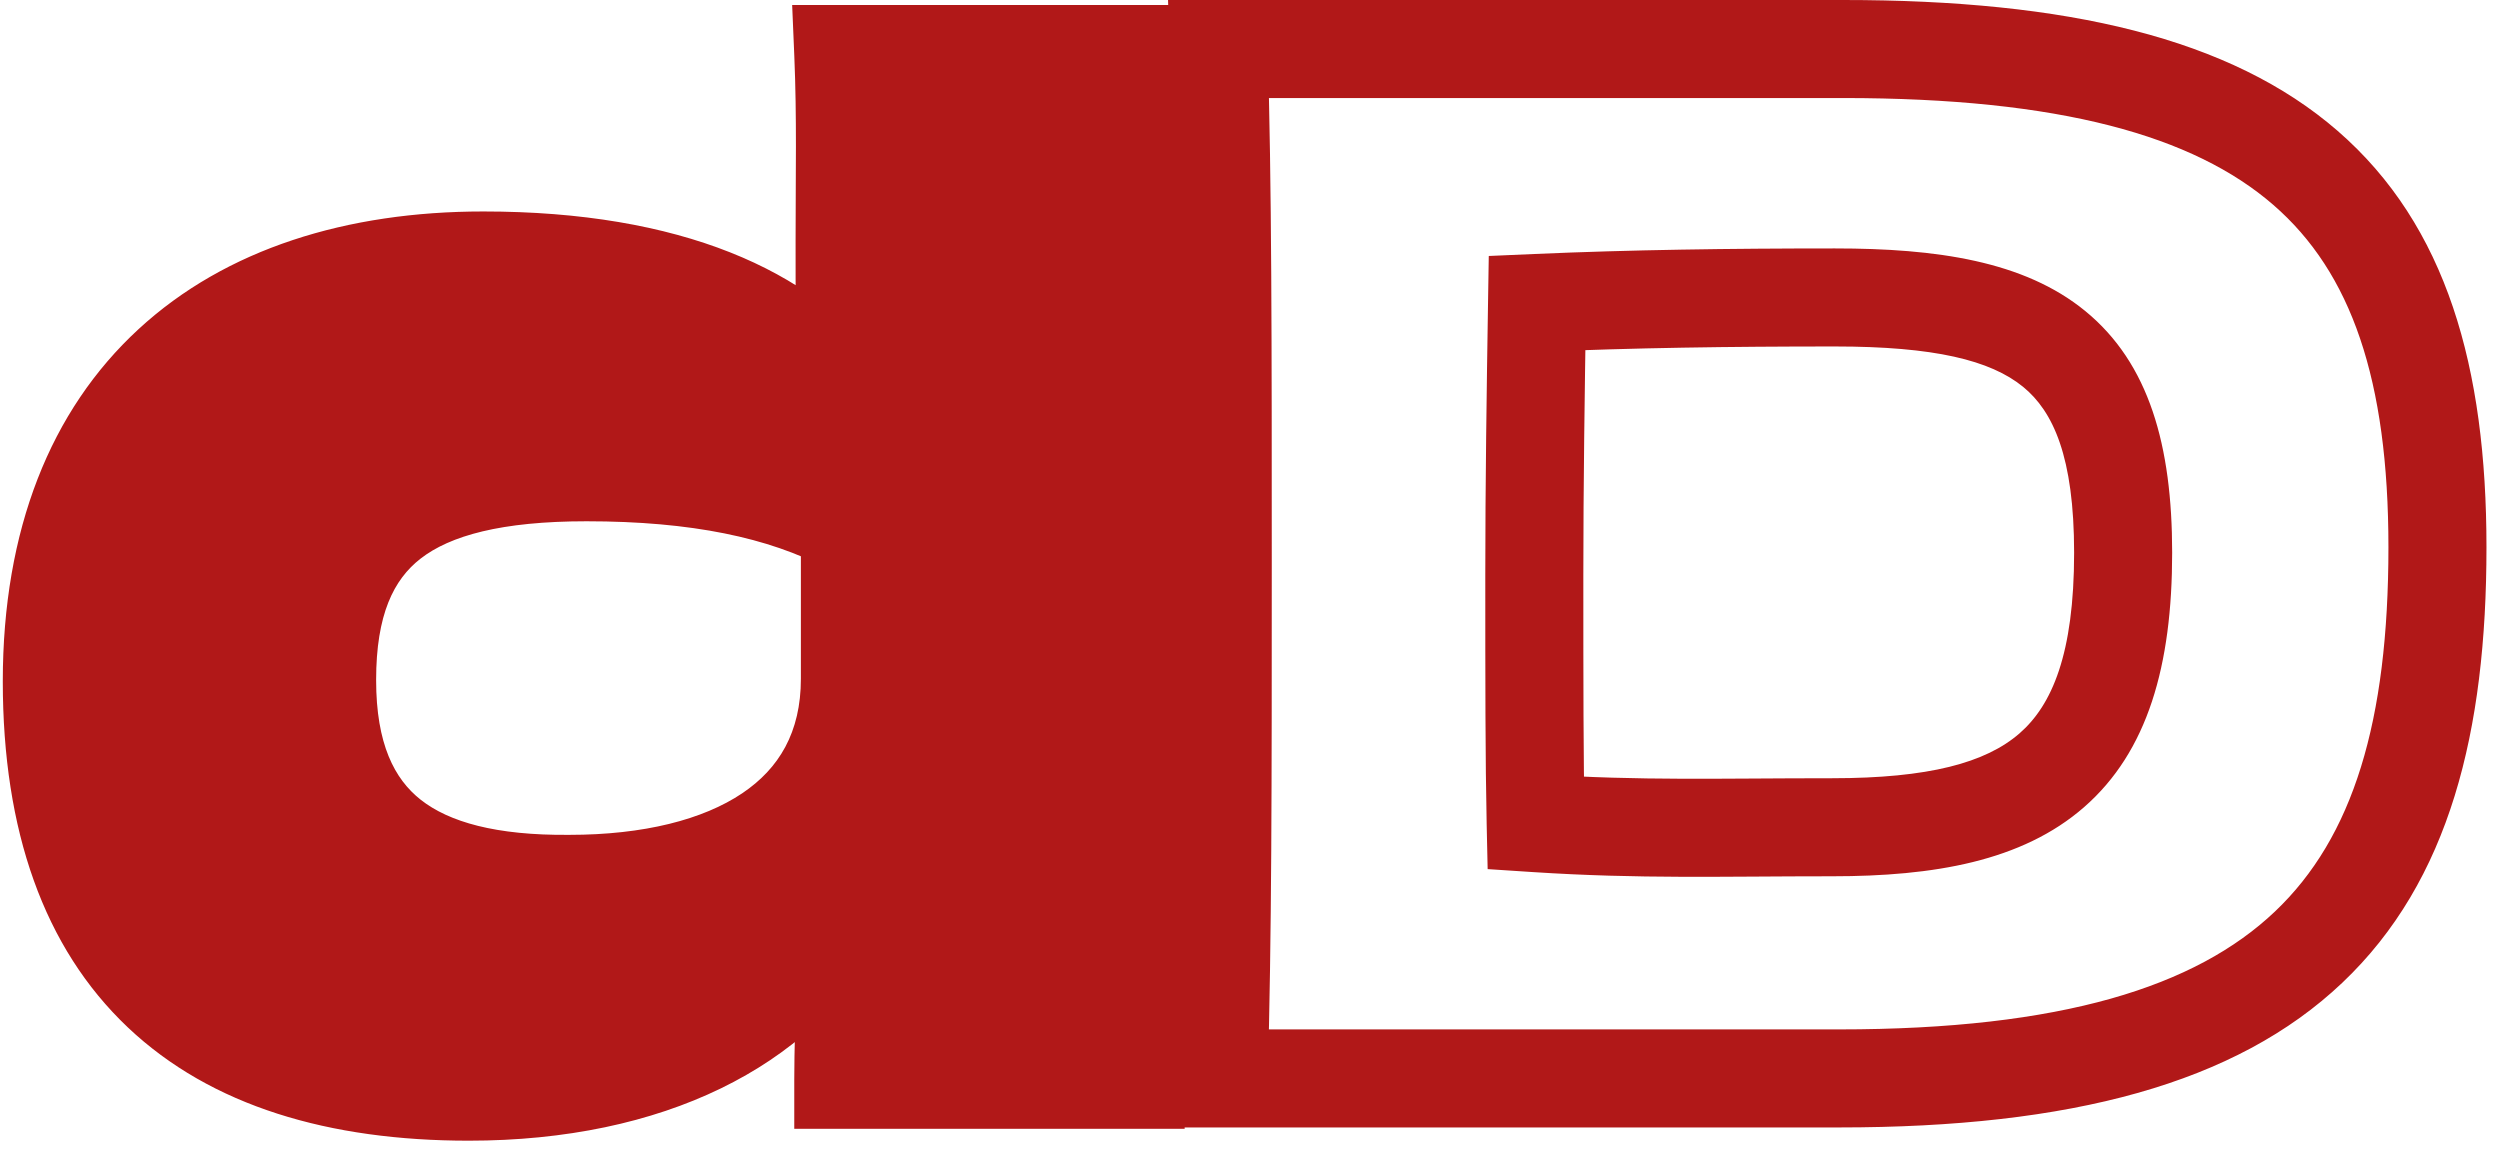 <svg width="51" height="24" viewBox="0 0 51 24" fill="none" xmlns="http://www.w3.org/2000/svg">
<path d="M17.338 13.846C17.338 16.708 14.881 18.031 11.614 18.031C8.455 18.058 6.673 16.897 6.673 13.873C6.673 10.822 8.347 9.634 11.965 9.634C14.206 9.634 15.961 9.985 17.338 10.714V13.846ZM17.203 1.102C17.257 2.398 17.23 3.559 17.23 4.909C17.23 5.989 17.23 6.934 17.257 7.987L17.203 8.014C16.015 6.448 13.693 5.314 9.859 5.314C4.648 5.314 1.057 8.149 1.057 13.9C1.057 19.624 4.189 22.27 9.562 22.27C13.288 22.27 15.88 20.866 17.068 18.76L17.284 18.814C17.257 19.246 17.23 19.678 17.23 20.137C17.23 20.839 17.203 21.406 17.203 22.027H23.143C23.089 19.759 23.089 17.275 23.089 13.738C23.089 8.095 23.062 4.585 23.17 1.102H17.203Z" fill="#B11818"/>
<path d="M11.614 18.031V17.031L11.605 17.031L11.614 18.031ZM17.338 10.714H18.338V10.112L17.806 9.83L17.338 10.714ZM17.203 1.102V0.102H16.16L16.204 1.144L17.203 1.102ZM17.257 7.987L17.704 8.881L18.273 8.597L18.257 7.961L17.257 7.987ZM17.203 8.014L16.406 8.618L16.908 9.28L17.65 8.908L17.203 8.014ZM17.068 18.76L17.311 17.79L16.571 17.605L16.197 18.269L17.068 18.76ZM17.284 18.814L18.282 18.876L18.334 18.046L17.527 17.844L17.284 18.814ZM17.203 22.027H16.203V23.027H17.203V22.027ZM23.143 22.027V23.027H24.167L24.143 22.003L23.143 22.027ZM23.17 1.102L24.17 1.133L24.201 0.102H23.17V1.102ZM16.338 13.846C16.338 14.942 15.891 15.678 15.143 16.182C14.344 16.72 13.134 17.031 11.614 17.031V19.031C13.361 19.031 15.013 18.681 16.26 17.841C17.556 16.968 18.338 15.612 18.338 13.846H16.338ZM11.605 17.031C10.117 17.044 9.157 16.769 8.579 16.312C8.05 15.893 7.673 15.183 7.673 13.873H5.673C5.673 15.587 6.187 16.97 7.338 17.88C8.442 18.753 9.952 19.045 11.623 19.031L11.605 17.031ZM7.673 13.873C7.673 12.53 8.034 11.822 8.577 11.398C9.18 10.928 10.224 10.634 11.965 10.634V8.634C10.088 8.634 8.486 8.934 7.348 9.821C6.15 10.754 5.673 12.165 5.673 13.873H7.673ZM11.965 10.634C14.111 10.634 15.687 10.972 16.87 11.598L17.806 9.83C16.235 8.998 14.301 8.634 11.965 8.634V10.634ZM16.338 10.714V13.846H18.338V10.714H16.338ZM16.204 1.144C16.257 2.412 16.23 3.531 16.23 4.909H18.23C18.23 3.587 18.257 2.384 18.202 1.06L16.204 1.144ZM16.23 4.909C16.23 5.987 16.23 6.945 16.257 8.013L18.257 7.961C18.23 6.923 18.23 5.991 18.23 4.909H16.23ZM16.81 7.093L16.756 7.12L17.65 8.908L17.704 8.881L16.81 7.093ZM18 7.41C16.554 5.504 13.872 4.314 9.859 4.314V6.314C13.514 6.314 15.476 7.392 16.406 8.618L18 7.41ZM9.859 4.314C7.081 4.314 4.61 5.071 2.826 6.715C1.029 8.371 0.057 10.809 0.057 13.9H2.057C2.057 11.24 2.881 9.385 4.182 8.186C5.496 6.975 7.426 6.314 9.859 6.314V4.314ZM0.057 13.9C0.057 16.94 0.892 19.334 2.607 20.958C4.312 22.572 6.725 23.27 9.562 23.27V21.27C7.026 21.27 5.186 20.645 3.982 19.505C2.788 18.375 2.057 16.584 2.057 13.9H0.057ZM9.562 23.27C13.524 23.27 16.52 21.767 17.939 19.251L16.197 18.269C15.24 19.965 13.052 21.27 9.562 21.27V23.27ZM16.826 19.73L17.041 19.784L17.527 17.844L17.311 17.79L16.826 19.73ZM16.286 18.752C16.259 19.18 16.23 19.642 16.23 20.137H18.23C18.23 19.714 18.255 19.312 18.282 18.876L16.286 18.752ZM16.23 20.137C16.23 20.476 16.224 20.783 16.217 21.09C16.21 21.395 16.203 21.703 16.203 22.027H18.203C18.203 21.73 18.209 21.444 18.216 21.134C18.223 20.828 18.23 20.5 18.23 20.137H16.23ZM17.203 23.027H23.143V21.027H17.203V23.027ZM24.143 22.003C24.089 19.75 24.089 17.279 24.089 13.738H22.089C22.089 17.271 22.089 19.768 22.143 22.051L24.143 22.003ZM24.089 13.738C24.089 8.083 24.062 4.596 24.17 1.133L22.171 1.071C22.062 4.574 22.089 8.107 22.089 13.738H24.089ZM23.17 0.102H17.203V2.102H23.17V0.102ZM31.328 16.792L30.328 16.814L30.348 17.73L31.263 17.79L31.328 16.792ZM31.356 6.18L31.312 5.181L30.371 5.222L30.356 6.164L31.356 6.18ZM24.86 1V-1.90735e-06H23.828L23.86 1.031L24.86 1ZM24.86 22L23.86 21.971L23.831 23H24.86V22ZM37.376 15.876C35.046 15.876 33.506 15.931 31.393 15.794L31.263 17.79C33.462 17.933 35.114 17.876 37.376 17.876V15.876ZM32.328 16.77C32.3 15.496 32.3 13.912 32.3 11.724H30.3C30.3 13.904 30.3 15.512 30.328 16.814L32.328 16.77ZM32.3 11.724C32.3 9.913 32.328 7.96 32.356 6.196L30.356 6.164C30.328 7.928 30.3 9.895 30.3 11.724H32.3ZM31.399 7.179C33.312 7.096 35.284 7.068 37.432 7.068V5.068C35.268 5.068 33.264 5.096 31.312 5.181L31.399 7.179ZM37.432 7.068C39.452 7.068 40.604 7.346 41.272 7.892C41.883 8.392 42.312 9.314 42.312 11.276H44.312C44.312 9.094 43.844 7.412 42.538 6.344C41.288 5.322 39.5 5.068 37.432 5.068V7.068ZM42.312 11.276C42.312 13.347 41.857 14.387 41.199 14.96C40.507 15.563 39.342 15.876 37.376 15.876V17.876C39.442 17.876 41.245 17.573 42.513 16.468C43.815 15.333 44.312 13.573 44.312 11.276H42.312ZM23.86 1.031C23.944 3.728 23.944 7.07 23.944 11.528H25.944C25.944 7.082 25.944 3.704 25.859 0.969L23.86 1.031ZM23.944 11.528C23.944 15.985 23.944 19.077 23.86 21.971L25.86 22.029C25.944 19.099 25.944 15.976 25.944 11.528H23.944ZM24.86 23H37.516V21H24.86V23ZM37.516 23C42.236 23 45.61 22.11 47.783 20.048C49.974 17.971 50.724 14.92 50.724 11.164H48.724C48.724 14.716 48.004 17.083 46.407 18.597C44.794 20.127 42.064 21 37.516 21V23ZM50.724 11.164C50.724 7.498 49.914 4.603 47.688 2.67C45.501 0.772 42.162 -1.90735e-06 37.6 -1.90735e-06V2C42.026 2 44.749 2.768 46.377 4.181C47.965 5.559 48.724 7.746 48.724 11.164H50.724ZM37.6 -1.90735e-06H24.86V2H37.6V-1.90735e-06Z" fill="#B11818"/>
</svg>
